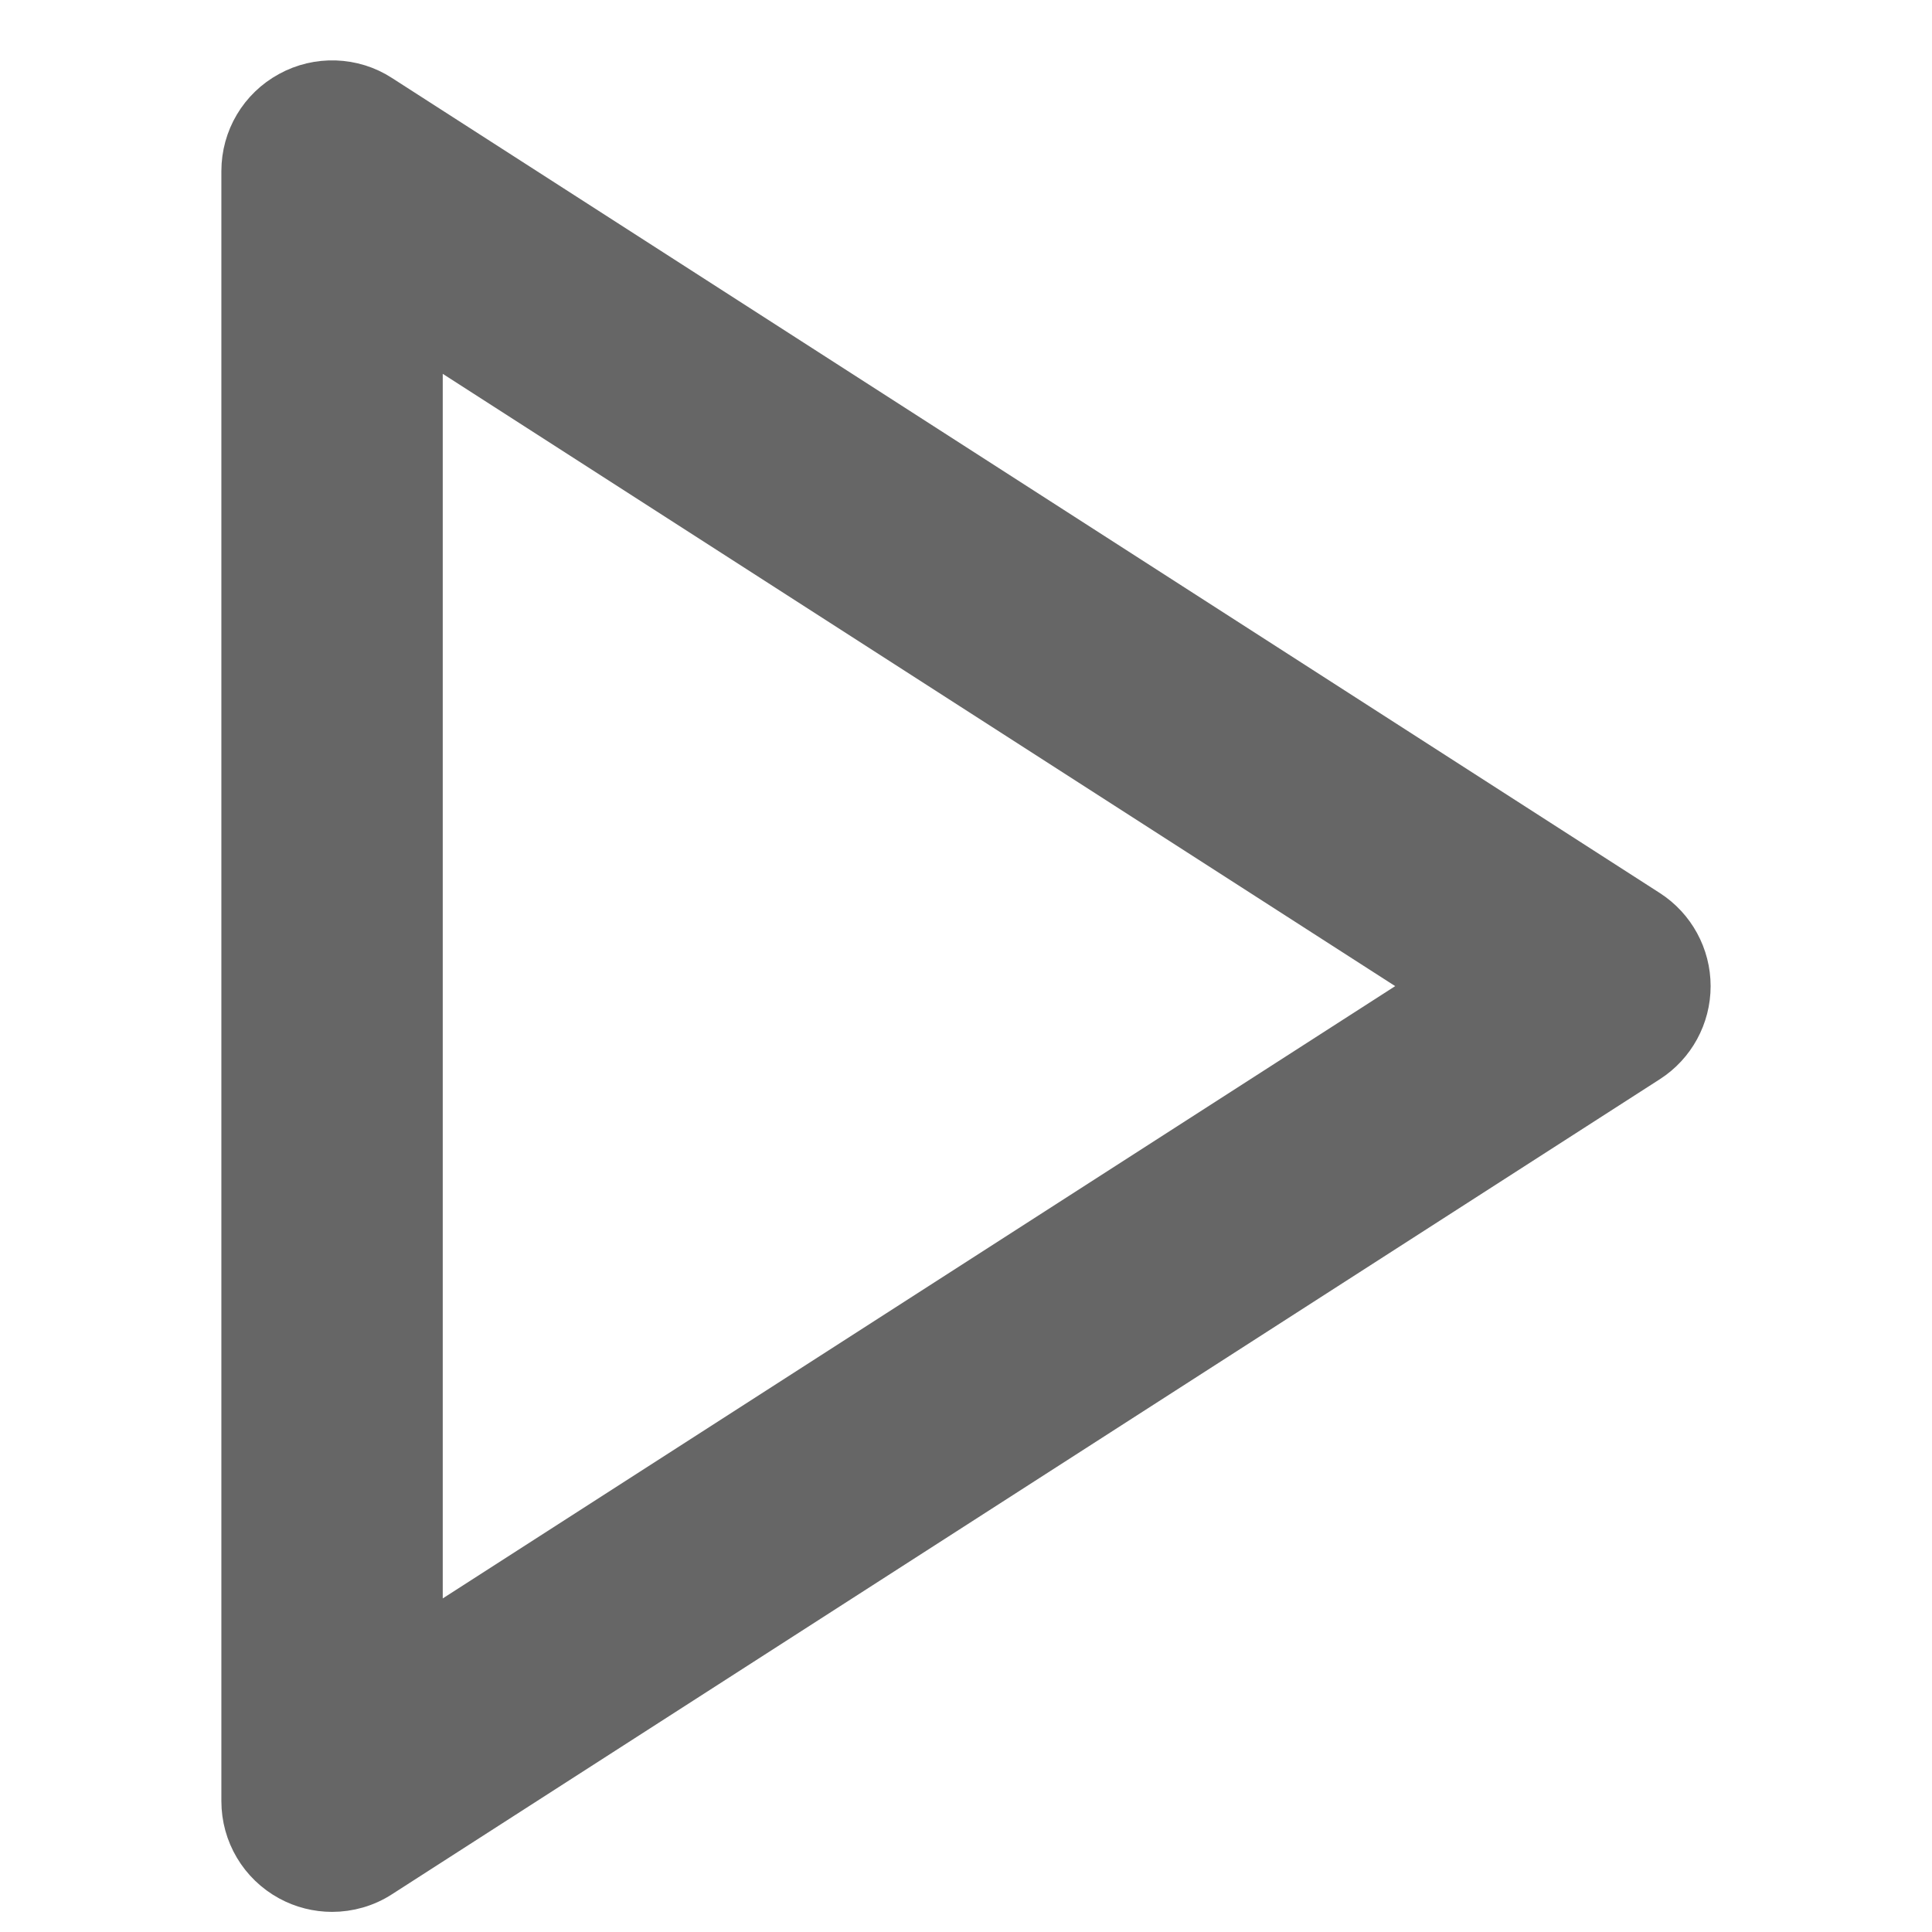<svg width="24" height="24" viewBox="0 0 24 24" fill="none" xmlns="http://www.w3.org/2000/svg">
<path d="M20.484 11.304L4.734 1.179C4.389 0.954 3.943 0.942 3.587 1.138C3.224 1.335 3 1.713 3 2.125V22.375C3 22.787 3.224 23.165 3.587 23.363C3.754 23.454 3.94 23.5 4.125 23.5C4.336 23.5 4.549 23.441 4.734 23.321L20.484 13.196C20.805 12.99 21 12.633 21 12.25C21 11.868 20.805 11.511 20.484 11.304ZM5.25 20.314V4.186L17.794 12.25L5.25 20.314Z" fill="#666666" stroke="#666666" stroke-width="0.5"/>
</svg>
